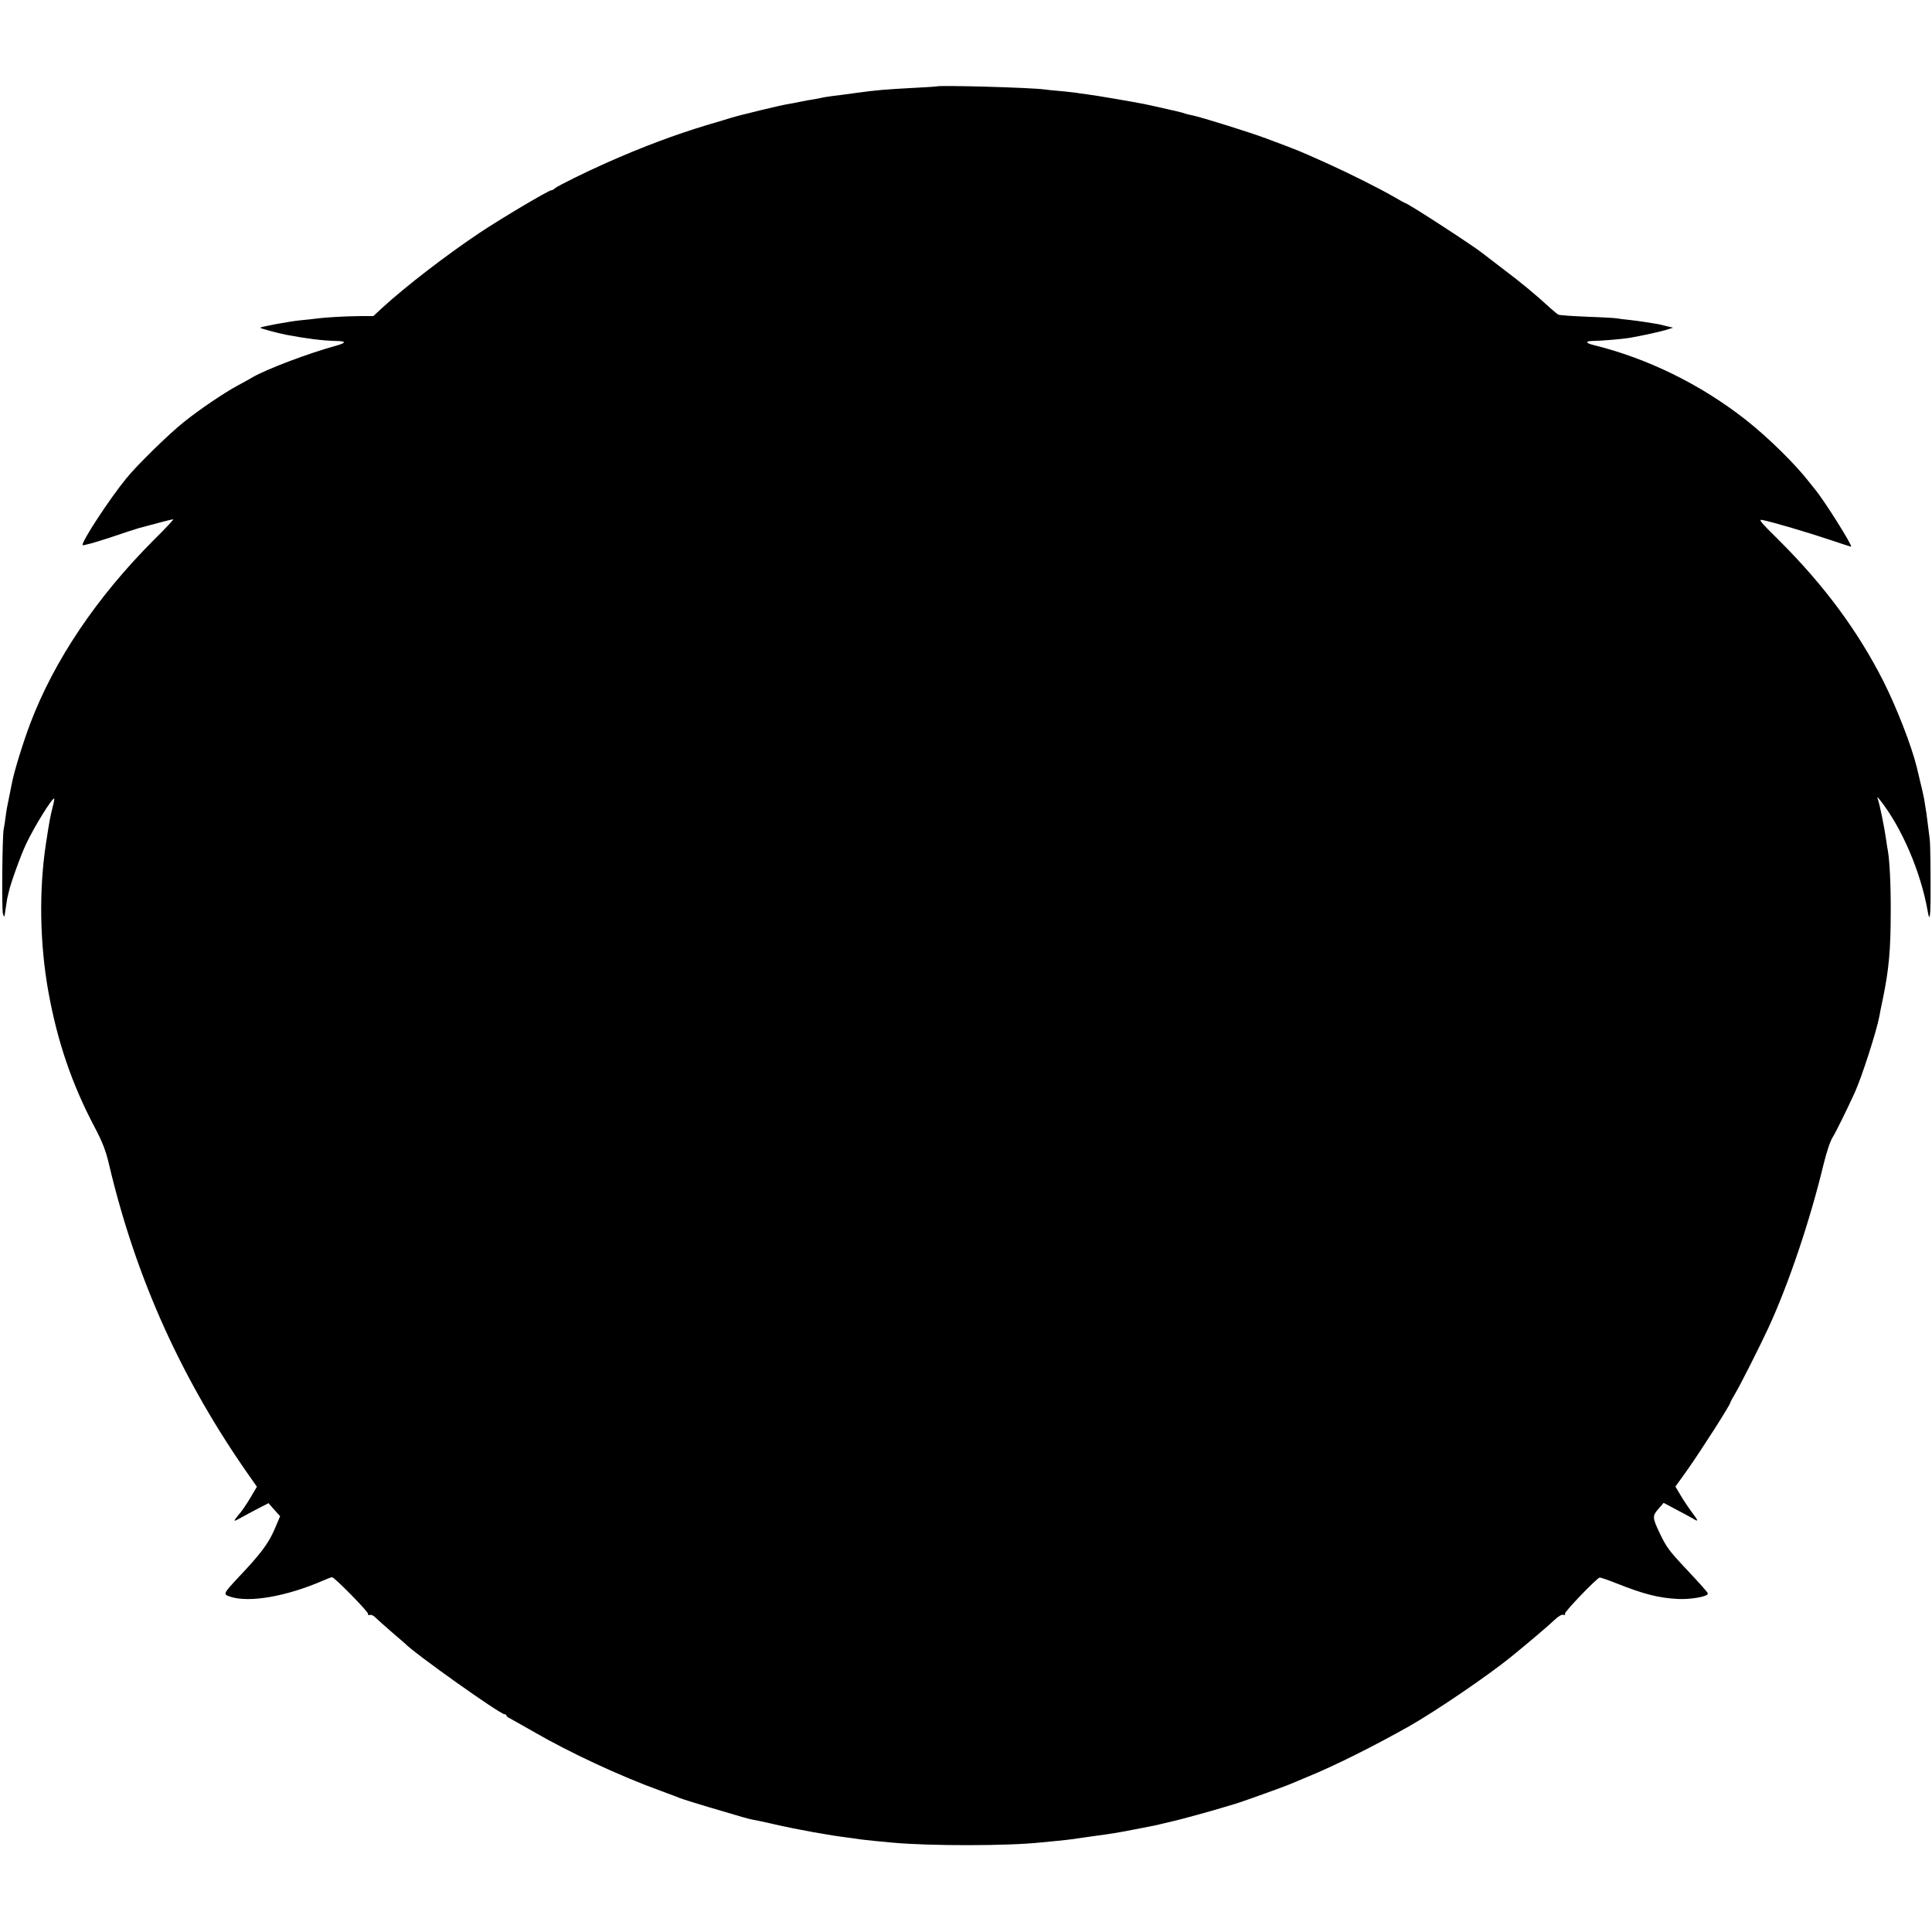 <?xml version="1.0" standalone="no"?>
<!DOCTYPE svg PUBLIC "-//W3C//DTD SVG 20010904//EN"
 "http://www.w3.org/TR/2001/REC-SVG-20010904/DTD/svg10.dtd">
<svg version="1.0" xmlns="http://www.w3.org/2000/svg"
 width="1198pt" height="1198pt" viewBox="0 0 1198 1198"
 preserveAspectRatio="xMidYMid meet">
<g transform="translate(0,1198) scale(0.1,-0.1)"
fill="#000000" stroke="none">
<path d="M5807 11444 c-1 -1 -65 -5 -142 -9 -170 -9 -234 -14 -355 -31 -78
-11 -97 -13 -145 -19 -27 -4 -57 -8 -65 -10 -8 -3 -33 -7 -55 -11 -22 -3 -59
-10 -83 -15 -23 -5 -59 -12 -79 -15 -40 -6 -300 -69 -348 -84 -16 -5 -84 -26
-150 -45 -199 -60 -405 -137 -625 -235 -131 -58 -304 -144 -318 -157 -7 -7
-18 -13 -24 -13 -16 0 -311 -175 -443 -263 -204 -136 -460 -333 -605 -466
l-55 -51 -80 0 c-99 -1 -217 -8 -270 -15 -22 -3 -67 -8 -100 -11 -66 -6 -244
-39 -251 -46 -3 -4 105 -33 161 -44 126 -24 225 -36 302 -38 72 -1 74 -11 6
-30 -172 -47 -433 -146 -518 -196 -16 -10 -57 -32 -90 -50 -89 -48 -239 -150
-335 -227 -91 -72 -290 -267 -355 -347 -108 -132 -280 -396 -273 -416 2 -5 77
16 168 46 91 31 172 57 180 59 120 33 207 55 214 55 5 0 -51 -60 -124 -132
-351 -352 -614 -743 -762 -1133 -45 -119 -100 -297 -114 -370 -2 -11 -8 -42
-14 -70 -17 -82 -20 -98 -26 -145 -3 -25 -8 -56 -11 -70 -9 -43 -13 -494 -5
-525 8 -28 9 -26 16 25 5 30 10 62 11 70 2 8 6 27 10 42 10 48 74 226 107 295
52 110 164 290 174 281 2 -2 -3 -28 -11 -58 -15 -61 -19 -84 -40 -220 -44
-288 -39 -620 15 -920 55 -305 145 -571 285 -836 50 -95 70 -146 90 -230 168
-714 455 -1348 885 -1956 l33 -47 -42 -71 c-23 -39 -56 -87 -73 -105 -16 -19
-27 -35 -23 -35 4 0 32 14 63 32 32 17 77 42 102 54 l45 23 36 -41 36 -40 -35
-82 c-36 -85 -88 -154 -218 -291 -101 -108 -103 -111 -56 -126 117 -39 350 2
575 100 27 12 52 21 56 21 15 0 226 -215 223 -227 -2 -7 3 -10 12 -7 7 3 25
-5 37 -19 13 -13 58 -52 99 -88 41 -35 77 -66 80 -69 57 -61 591 -440 619
-440 6 0 11 -3 11 -7 0 -5 10 -13 23 -19 12 -6 78 -44 147 -83 229 -132 532
-273 785 -365 55 -20 110 -41 122 -46 12 -5 91 -30 175 -55 222 -66 250 -74
278 -79 14 -2 75 -15 135 -29 145 -33 339 -68 455 -82 25 -3 56 -8 70 -10 14
-2 59 -7 100 -11 41 -4 89 -8 105 -10 229 -21 709 -21 917 1 24 2 70 7 103 10
33 3 74 8 90 10 17 3 80 11 140 20 117 16 125 17 250 41 123 24 127 24 170 35
22 5 51 12 64 15 42 9 243 64 311 85 36 11 72 22 80 24 25 6 309 108 345 124
11 5 56 24 100 42 170 69 417 193 635 316 165 94 478 307 626 426 89 72 237
197 271 230 26 25 47 37 57 34 9 -4 13 -1 10 7 -4 11 193 216 215 224 4 1 52
-15 107 -37 169 -67 260 -90 380 -96 76 -4 184 15 184 33 0 8 -39 51 -139 158
-100 106 -119 133 -156 210 -50 104 -50 113 -12 157 l33 38 79 -42 c44 -23 90
-48 102 -55 37 -23 36 -17 -6 39 -21 28 -53 76 -70 105 l-32 54 69 96 c93 132
272 412 272 426 0 3 14 29 31 57 35 60 150 288 204 404 125 270 259 667 343
1017 18 73 41 143 56 166 20 32 85 164 137 277 45 100 135 380 153 475 2 14
11 59 20 100 39 189 50 308 50 550 1 169 -7 315 -18 377 -2 10 -7 38 -10 63
-11 79 -40 222 -52 255 -6 16 -3 15 13 -5 135 -171 254 -446 297 -694 10 -58
16 -36 17 65 1 182 -1 353 -5 384 -6 51 -19 149 -21 165 -2 8 -5 33 -9 56 -4
34 -18 93 -50 225 -34 138 -124 368 -207 534 -159 313 -365 592 -642 869 -127
125 -136 138 -106 131 64 -13 274 -75 409 -120 74 -25 136 -45 138 -45 14 0
-166 287 -223 355 -13 17 -28 35 -32 40 -89 116 -259 283 -403 396 -278 217
-605 377 -937 459 -53 13 -55 25 -5 26 47 0 188 12 227 19 80 14 185 37 225
49 l45 14 -30 7 c-16 4 -38 9 -48 12 -10 2 -30 6 -45 8 -15 2 -40 6 -57 9 -16
3 -57 8 -90 12 -33 3 -69 8 -80 10 -11 2 -94 7 -185 10 -91 4 -170 9 -177 13
-6 3 -29 22 -50 41 -100 91 -177 155 -303 250 -58 44 -110 84 -116 89 -58 47
-465 311 -479 311 -2 0 -30 15 -62 34 -100 58 -282 149 -428 215 -188 84 -159
72 -375 153 -101 38 -400 131 -457 143 -35 7 -43 10 -68 18 -11 3 -31 8 -45
11 -14 3 -34 7 -45 10 -51 12 -113 25 -140 31 -65 13 -303 54 -354 60 -30 4
-61 8 -70 10 -9 1 -50 6 -91 10 -41 3 -86 8 -100 10 -80 12 -661 28 -673 19z"/>
</g>
</svg>
